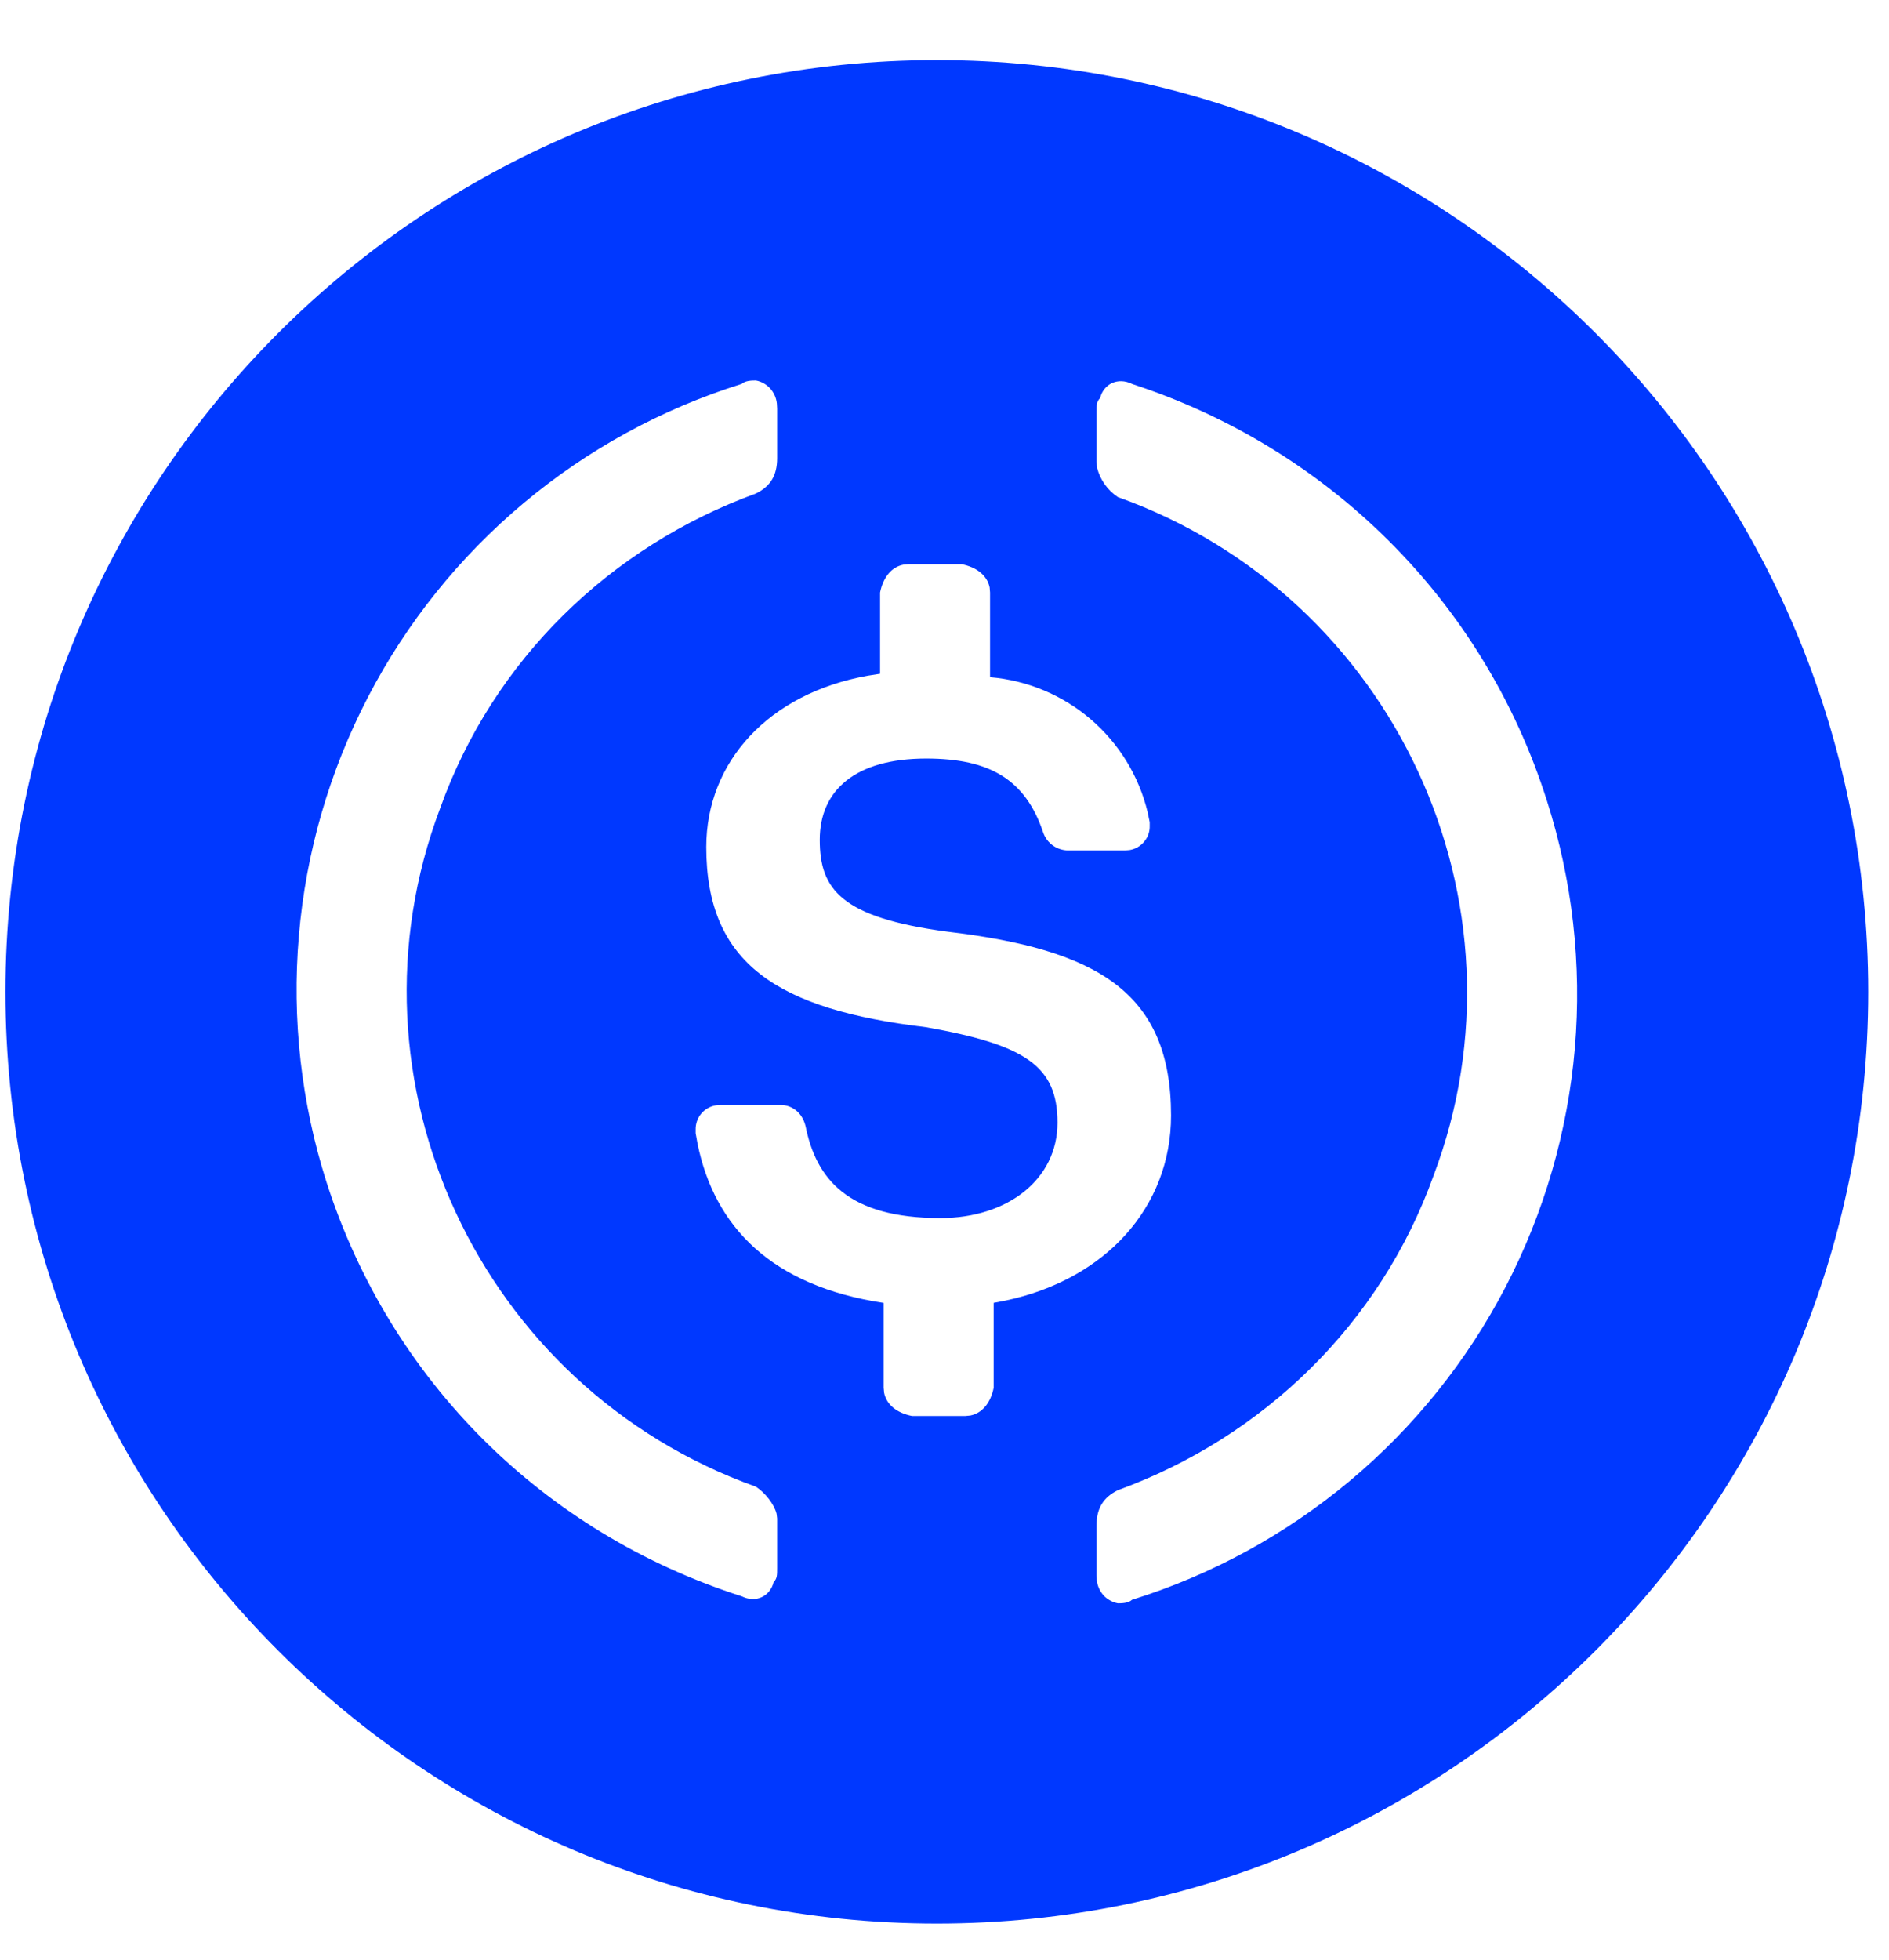 <svg width="27" height="28" viewBox="0 0 27 28" fill="none" xmlns="http://www.w3.org/2000/svg">
<path d="M13.391 0.859C20.743 0.859 26.703 6.819 26.703 14.172C26.703 21.524 20.743 27.484 13.391 27.484C6.038 27.484 0.078 21.524 0.078 14.172C0.078 6.819 6.038 0.859 13.391 0.859ZM16.18 5.485C15.977 5.386 15.774 5.485 15.724 5.688C15.673 5.738 15.673 5.789 15.673 5.89V6.597L15.681 6.684C15.725 6.855 15.83 7.004 15.977 7.102C19.932 8.517 21.961 12.91 20.49 16.798C19.729 18.919 18.056 20.534 15.977 21.292C15.774 21.393 15.673 21.544 15.673 21.797V22.505L15.677 22.578C15.685 22.658 15.719 22.733 15.772 22.793C15.826 22.852 15.898 22.892 15.977 22.908C16.027 22.908 16.129 22.908 16.18 22.858C17.321 22.502 18.38 21.923 19.297 21.156C20.214 20.388 20.969 19.447 21.521 18.386C22.072 17.326 22.408 16.166 22.51 14.975C22.611 13.784 22.476 12.584 22.112 11.445C21.2 8.566 18.969 6.395 16.18 5.486V5.485ZM10.805 5.436C10.754 5.436 10.652 5.436 10.602 5.485C9.461 5.842 8.401 6.42 7.485 7.188C6.568 7.955 5.812 8.897 5.261 9.957C4.709 11.018 4.373 12.178 4.272 13.369C4.17 14.56 4.305 15.76 4.669 16.898C5.581 19.727 7.762 21.899 10.602 22.808C10.805 22.908 11.008 22.808 11.058 22.605C11.108 22.555 11.108 22.504 11.108 22.403V21.696L11.1 21.629C11.065 21.489 10.935 21.328 10.805 21.242C6.849 19.827 4.821 15.434 6.292 11.546C7.052 9.424 8.726 7.809 10.805 7.051C11.008 6.951 11.108 6.799 11.108 6.546V5.839L11.104 5.766C11.096 5.686 11.063 5.611 11.009 5.551C10.955 5.492 10.884 5.451 10.805 5.436V5.436ZM13.746 8.061H12.985L12.912 8.068C12.745 8.101 12.624 8.244 12.579 8.466V9.627L12.406 9.654C10.985 9.907 10.095 10.888 10.095 12.102C10.095 13.768 11.108 14.424 13.239 14.677C14.659 14.929 15.115 15.233 15.115 16.041C15.115 16.848 14.405 17.404 13.441 17.404C12.123 17.404 11.667 16.849 11.514 16.09C11.465 15.889 11.312 15.788 11.159 15.788H10.297L10.232 15.793C10.149 15.807 10.075 15.849 10.022 15.913C9.969 15.977 9.941 16.058 9.943 16.141V16.191L9.97 16.341C10.212 17.526 11.024 18.374 12.63 18.616V19.828L12.637 19.901C12.67 20.066 12.814 20.188 13.036 20.232H13.797L13.87 20.225C14.036 20.192 14.158 20.049 14.203 19.828V18.615L14.375 18.582C15.8 18.28 16.738 17.25 16.738 15.938C16.738 14.171 15.673 13.565 13.543 13.312C12.021 13.11 11.717 12.707 11.717 11.999C11.717 11.292 12.225 10.838 13.239 10.838C14.151 10.838 14.659 11.141 14.912 11.899C14.938 11.972 14.986 12.036 15.05 12.081C15.113 12.126 15.189 12.15 15.267 12.151H16.078L16.144 12.146C16.226 12.133 16.301 12.09 16.354 12.026C16.408 11.962 16.436 11.881 16.433 11.797V11.747L16.403 11.603C16.278 11.086 15.993 10.622 15.589 10.276C15.184 9.93 14.681 9.72 14.151 9.676V8.466L14.145 8.393C14.111 8.227 13.967 8.106 13.745 8.061H13.746Z" fill="#0038FF"/>
</svg>
